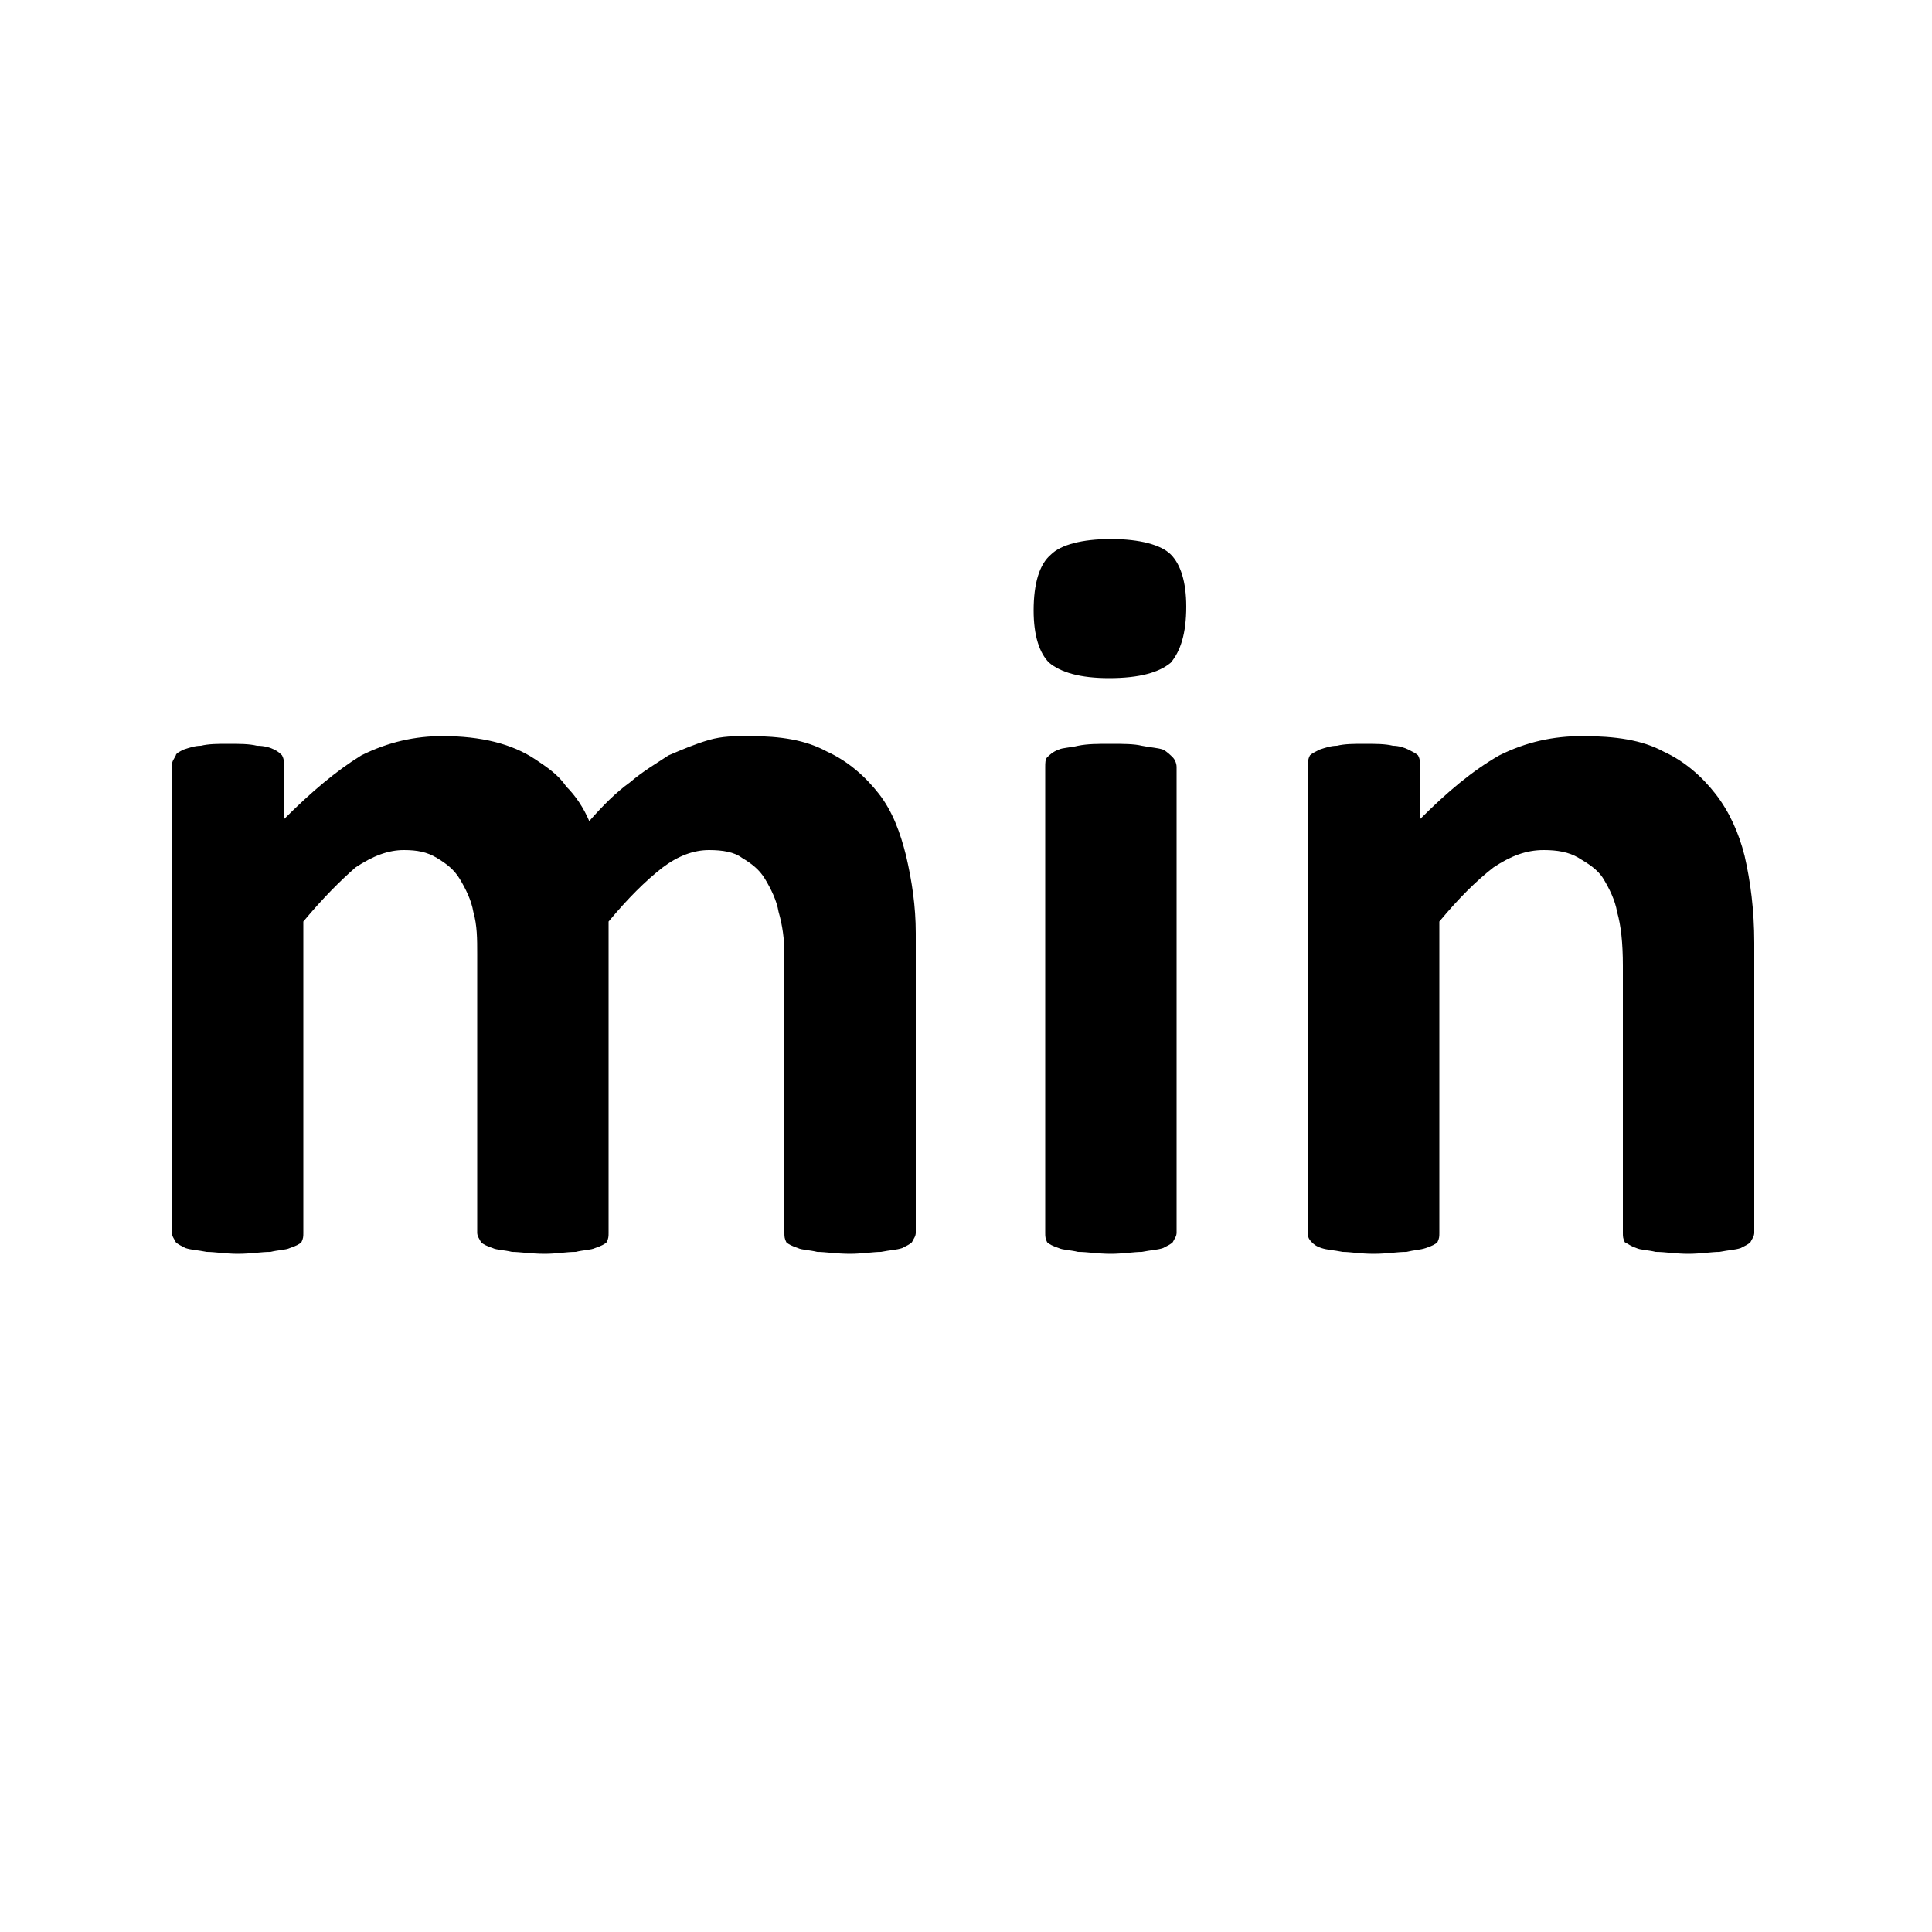 <svg width="1000" height="1000" viewBox="0 0 1000 1000" xmlns="http://www.w3.org/2000/svg"><path d="M474,638C474,640,473,641,472,643C471,644,469,645,467,646C464,647,461,647,456,648C452,648,446,649,440,649C433,649,427,648,423,648C419,647,415,647,413,646C410,645,408,644,407,643C406,641,406,640,406,638V494C406,486,405,479,403,472C402,466,399,460,396,455C393,450,389,447,384,444C380,441,374,440,367,440C359,440,351,443,343,449C334,456,325,465,315,477V638C315,640,315,641,314,643C313,644,311,645,308,646C306,647,302,647,298,648C293,648,288,649,282,649C275,649,269,648,265,648C261,647,257,647,255,646C252,645,250,644,249,643C248,641,247,640,247,638V494C247,486,247,479,245,472C244,466,241,460,238,455C235,450,231,447,226,444C221,441,216,440,209,440C201,440,193,443,184,449C176,456,167,465,157,477V638C157,640,157,641,156,643C155,644,153,645,150,646C148,647,144,647,140,648C135,648,130,649,123,649C117,649,111,648,107,648C102,647,99,647,96,646C94,645,92,644,91,643C90,641,89,640,89,638V396C89,394,90,393,91,391C91,390,93,389,95,388C98,387,101,386,104,386C108,385,113,385,118,385C124,385,129,385,133,386C137,386,140,387,142,388C144,389,145,390,146,391C147,393,147,394,147,396V424C161,410,174,399,187,391C201,384,215,381,229,381C239,381,248,382,256,384C264,386,271,389,277,393C283,397,289,401,293,407C298,412,302,418,305,425C312,417,319,410,326,405C333,399,340,395,346,391C353,388,360,385,367,383C374,381,380,381,388,381C404,381,417,383,428,389C439,394,448,402,455,411C462,420,466,431,469,443C472,456,474,469,474,483V638zM614,314C614,328,611,337,606,343C600,348,590,351,574,351C559,351,549,348,543,343C538,338,535,329,535,316C535,302,538,292,544,287C549,282,560,279,575,279C590,279,601,282,606,287C611,292,614,301,614,314zM609,638C609,640,608,641,607,643C606,644,604,645,602,646C599,647,596,647,591,648C587,648,581,649,575,649C568,649,563,648,558,648C554,647,550,647,548,646C545,645,543,644,542,643C541,641,541,640,541,638V397C541,395,541,393,542,392C543,391,545,389,548,388C550,387,554,387,558,386C563,385,568,385,575,385C581,385,587,385,591,386C596,387,599,387,602,388C604,389,606,391,607,392C608,393,609,395,609,397V638zM908,638C908,640,907,641,906,643C905,644,903,645,901,646C898,647,895,647,890,648C886,648,880,649,874,649C867,649,862,648,857,648C853,647,849,647,847,646C844,645,843,644,841,643C840,641,840,640,840,638V500C840,488,839,479,837,472C836,466,833,460,830,455C827,450,822,447,817,444C812,441,806,440,799,440C790,440,782,443,773,449C764,456,755,465,745,477V638C745,640,745,641,744,643C743,644,741,645,738,646C735,647,732,647,728,648C723,648,718,649,711,649C704,649,699,648,695,648C690,647,687,647,684,646C681,645,680,644,679,643C677,641,677,640,677,638V396C677,394,677,393,678,391C679,390,681,389,683,388C686,387,689,386,692,386C696,385,701,385,706,385C712,385,717,385,721,386C724,386,727,387,729,388C731,389,733,390,734,391C735,393,735,394,735,396V424C749,410,762,399,776,391C790,384,804,381,819,381C836,381,850,383,861,389C872,394,881,402,888,411C895,420,900,431,903,443C906,456,908,471,908,488V638z"/></svg>